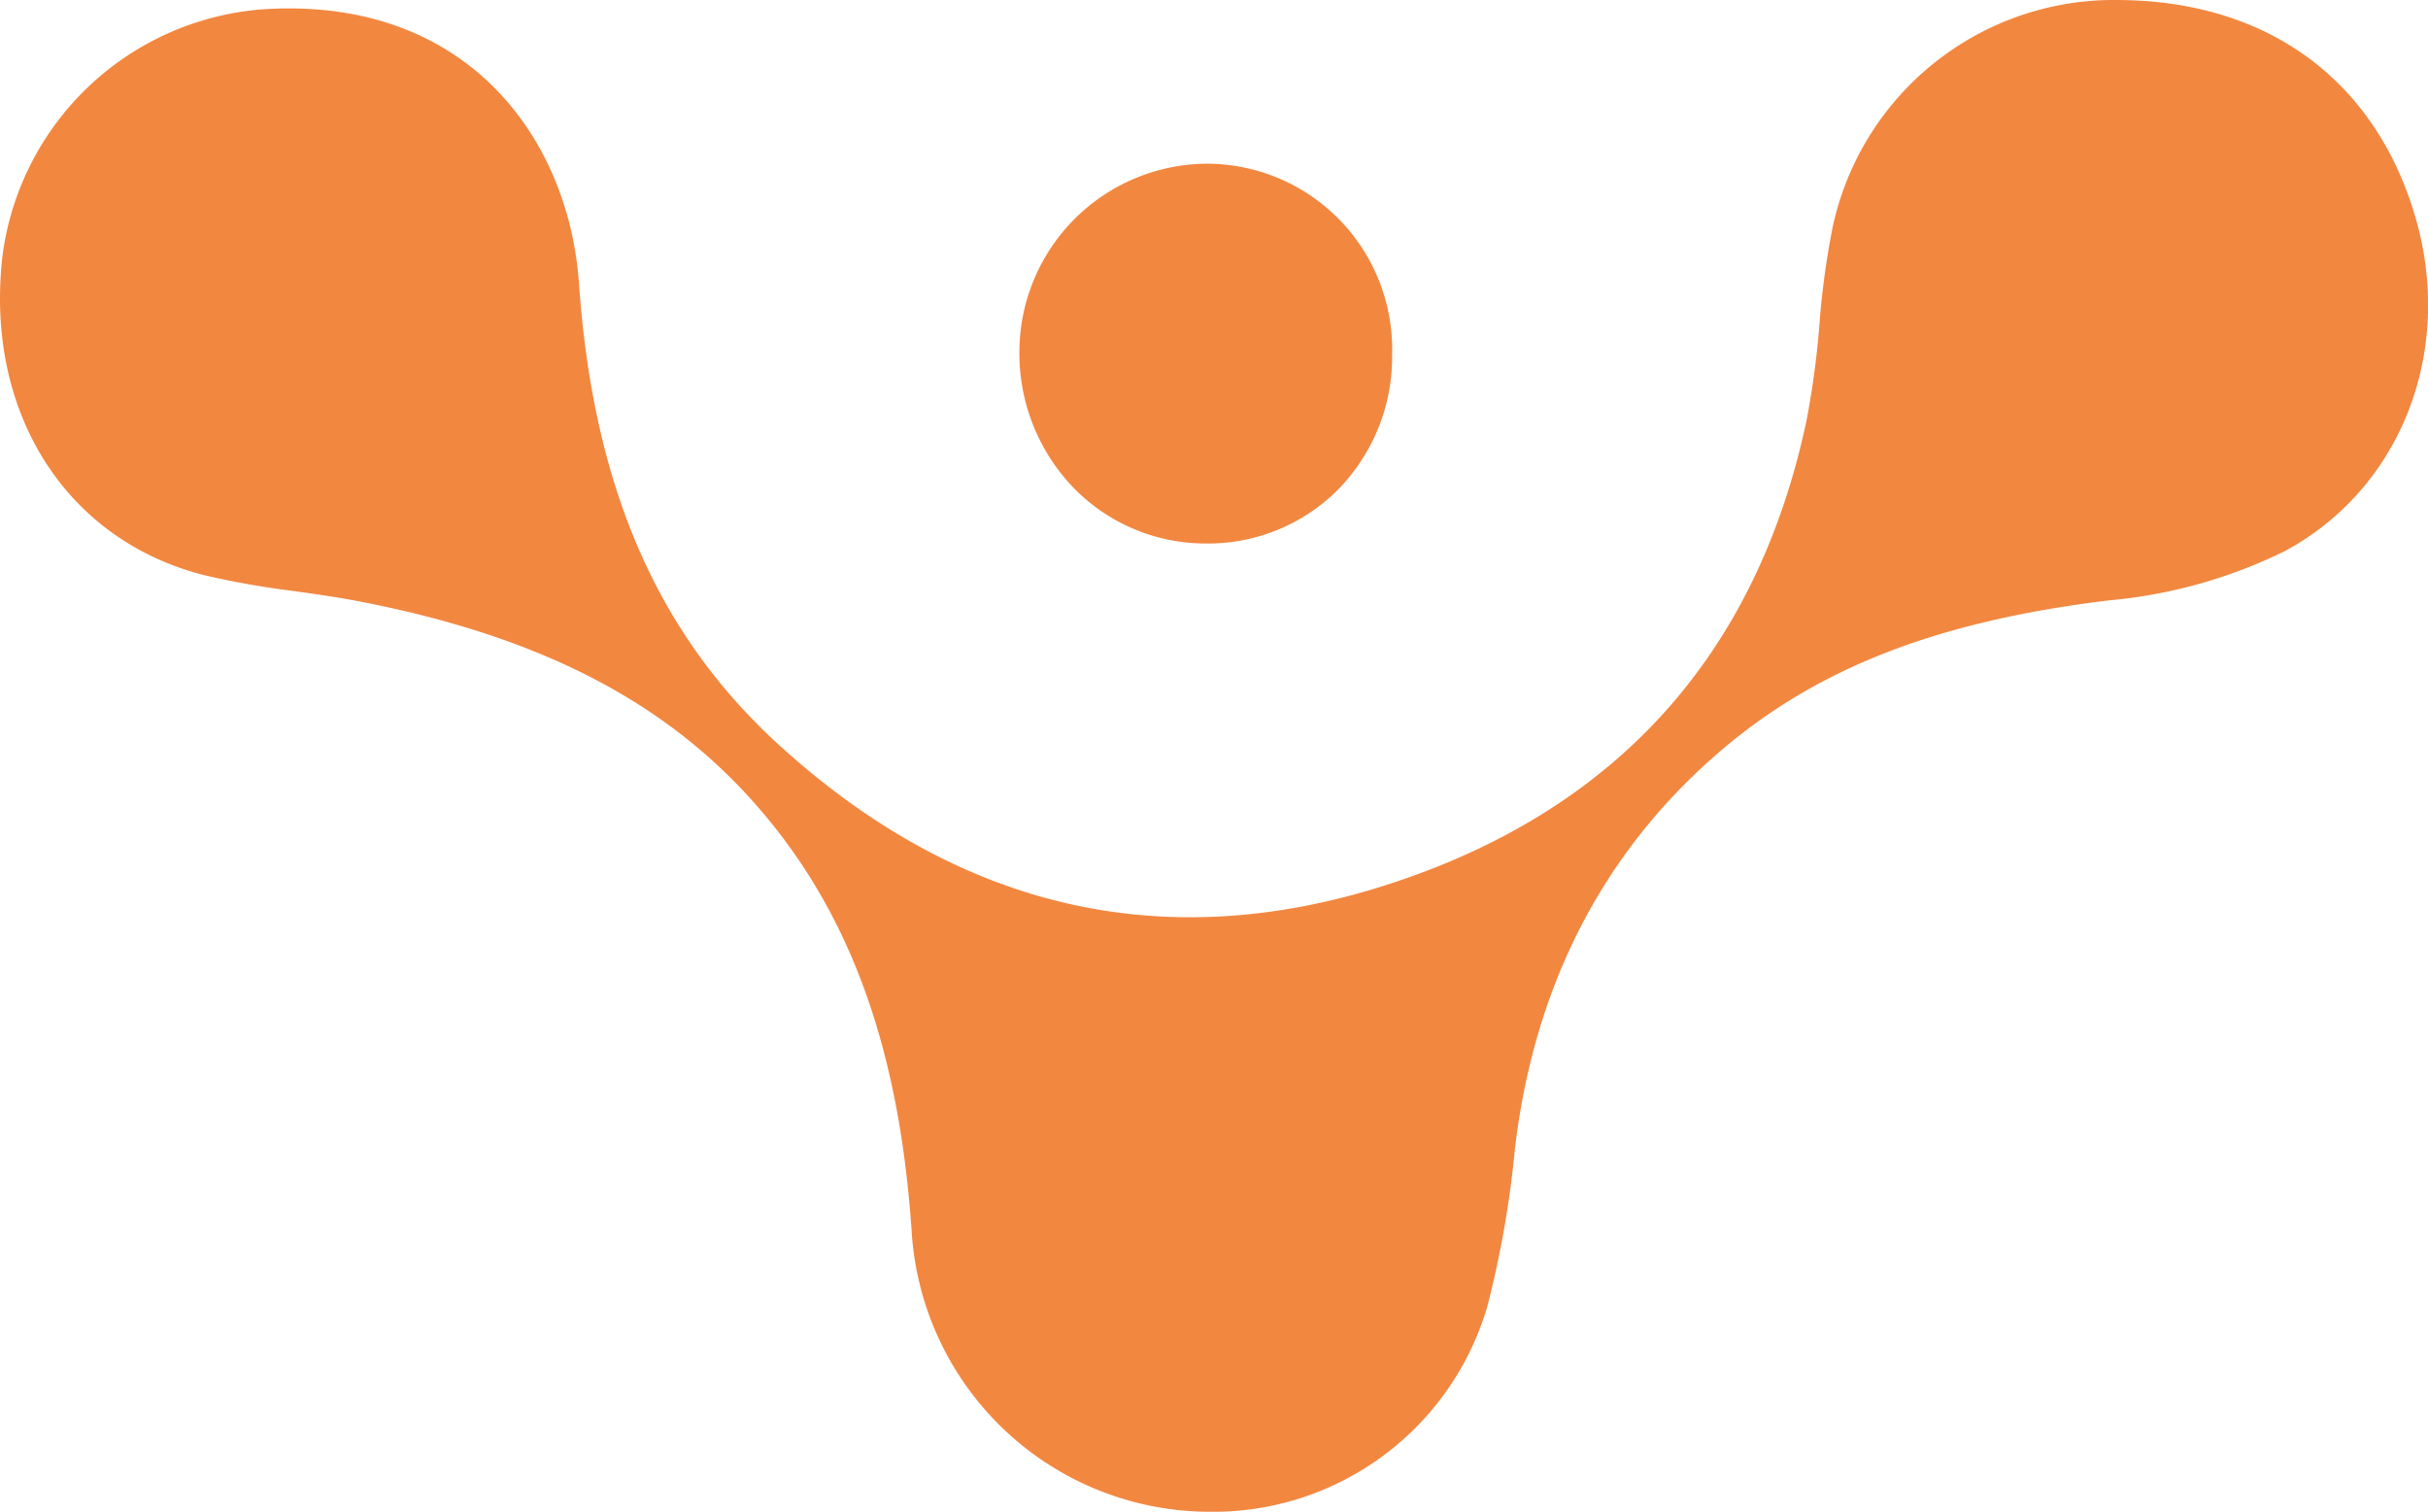 <svg xmlns="http://www.w3.org/2000/svg" width="141.666" height="88.214" viewBox="0 0 141.666 88.214"><defs><style>.a{fill:#f28740;}</style></defs><g transform="translate(0 0)"><path class="a" d="M-996.464,754.85a47.061,47.061,0,0,0-.773,5.675,50.419,50.419,0,0,1-.753,5.617c-2.9,13.7-11.155,22.828-24.537,27.115-12.914,4.137-24.78,1.434-35.268-8.039-7.225-6.526-10.982-15.131-11.821-27.082-.567-8.062-6.019-16.034-16.92-16.034-.249,0-.5,0-.755.013a16.573,16.573,0,0,0-15.952,14.363c-1.082,9.158,3.674,16.679,11.834,18.714a50.9,50.9,0,0,0,5.2.914c1.214.172,2.469.348,3.7.584,10.739,2.059,18.25,5.988,23.636,12.364,5.208,6.165,7.964,13.939,8.673,24.467a17.435,17.435,0,0,0,17.22,16.305h.036a16.663,16.663,0,0,0,16.322-11.961,58.6,58.6,0,0,0,1.619-9.246c1.111-9.357,5.018-17.049,11.613-22.859,5.766-5.081,12.893-7.894,23.109-9.122a29.105,29.105,0,0,0,10.19-2.865c6.8-3.653,9.925-11.687,7.611-19.536-2.37-8.042-8.716-12.625-17.441-12.625-.142,0-.282,0-.425,0A16.782,16.782,0,0,0-996.464,754.85Z" transform="translate(1103.396 -741.611)"/><path class="a" d="M-1006.889,755.334h-.046a11,11,0,0,0-11.014,10.886,11.3,11.3,0,0,0,3.23,8.1,10.754,10.754,0,0,0,7.665,3.177h.03a10.7,10.7,0,0,0,7.62-3.1,11.062,11.062,0,0,0,3.2-7.9A10.835,10.835,0,0,0-1006.889,755.334Z" transform="translate(1077.429 -745.782)"/></g></svg>
